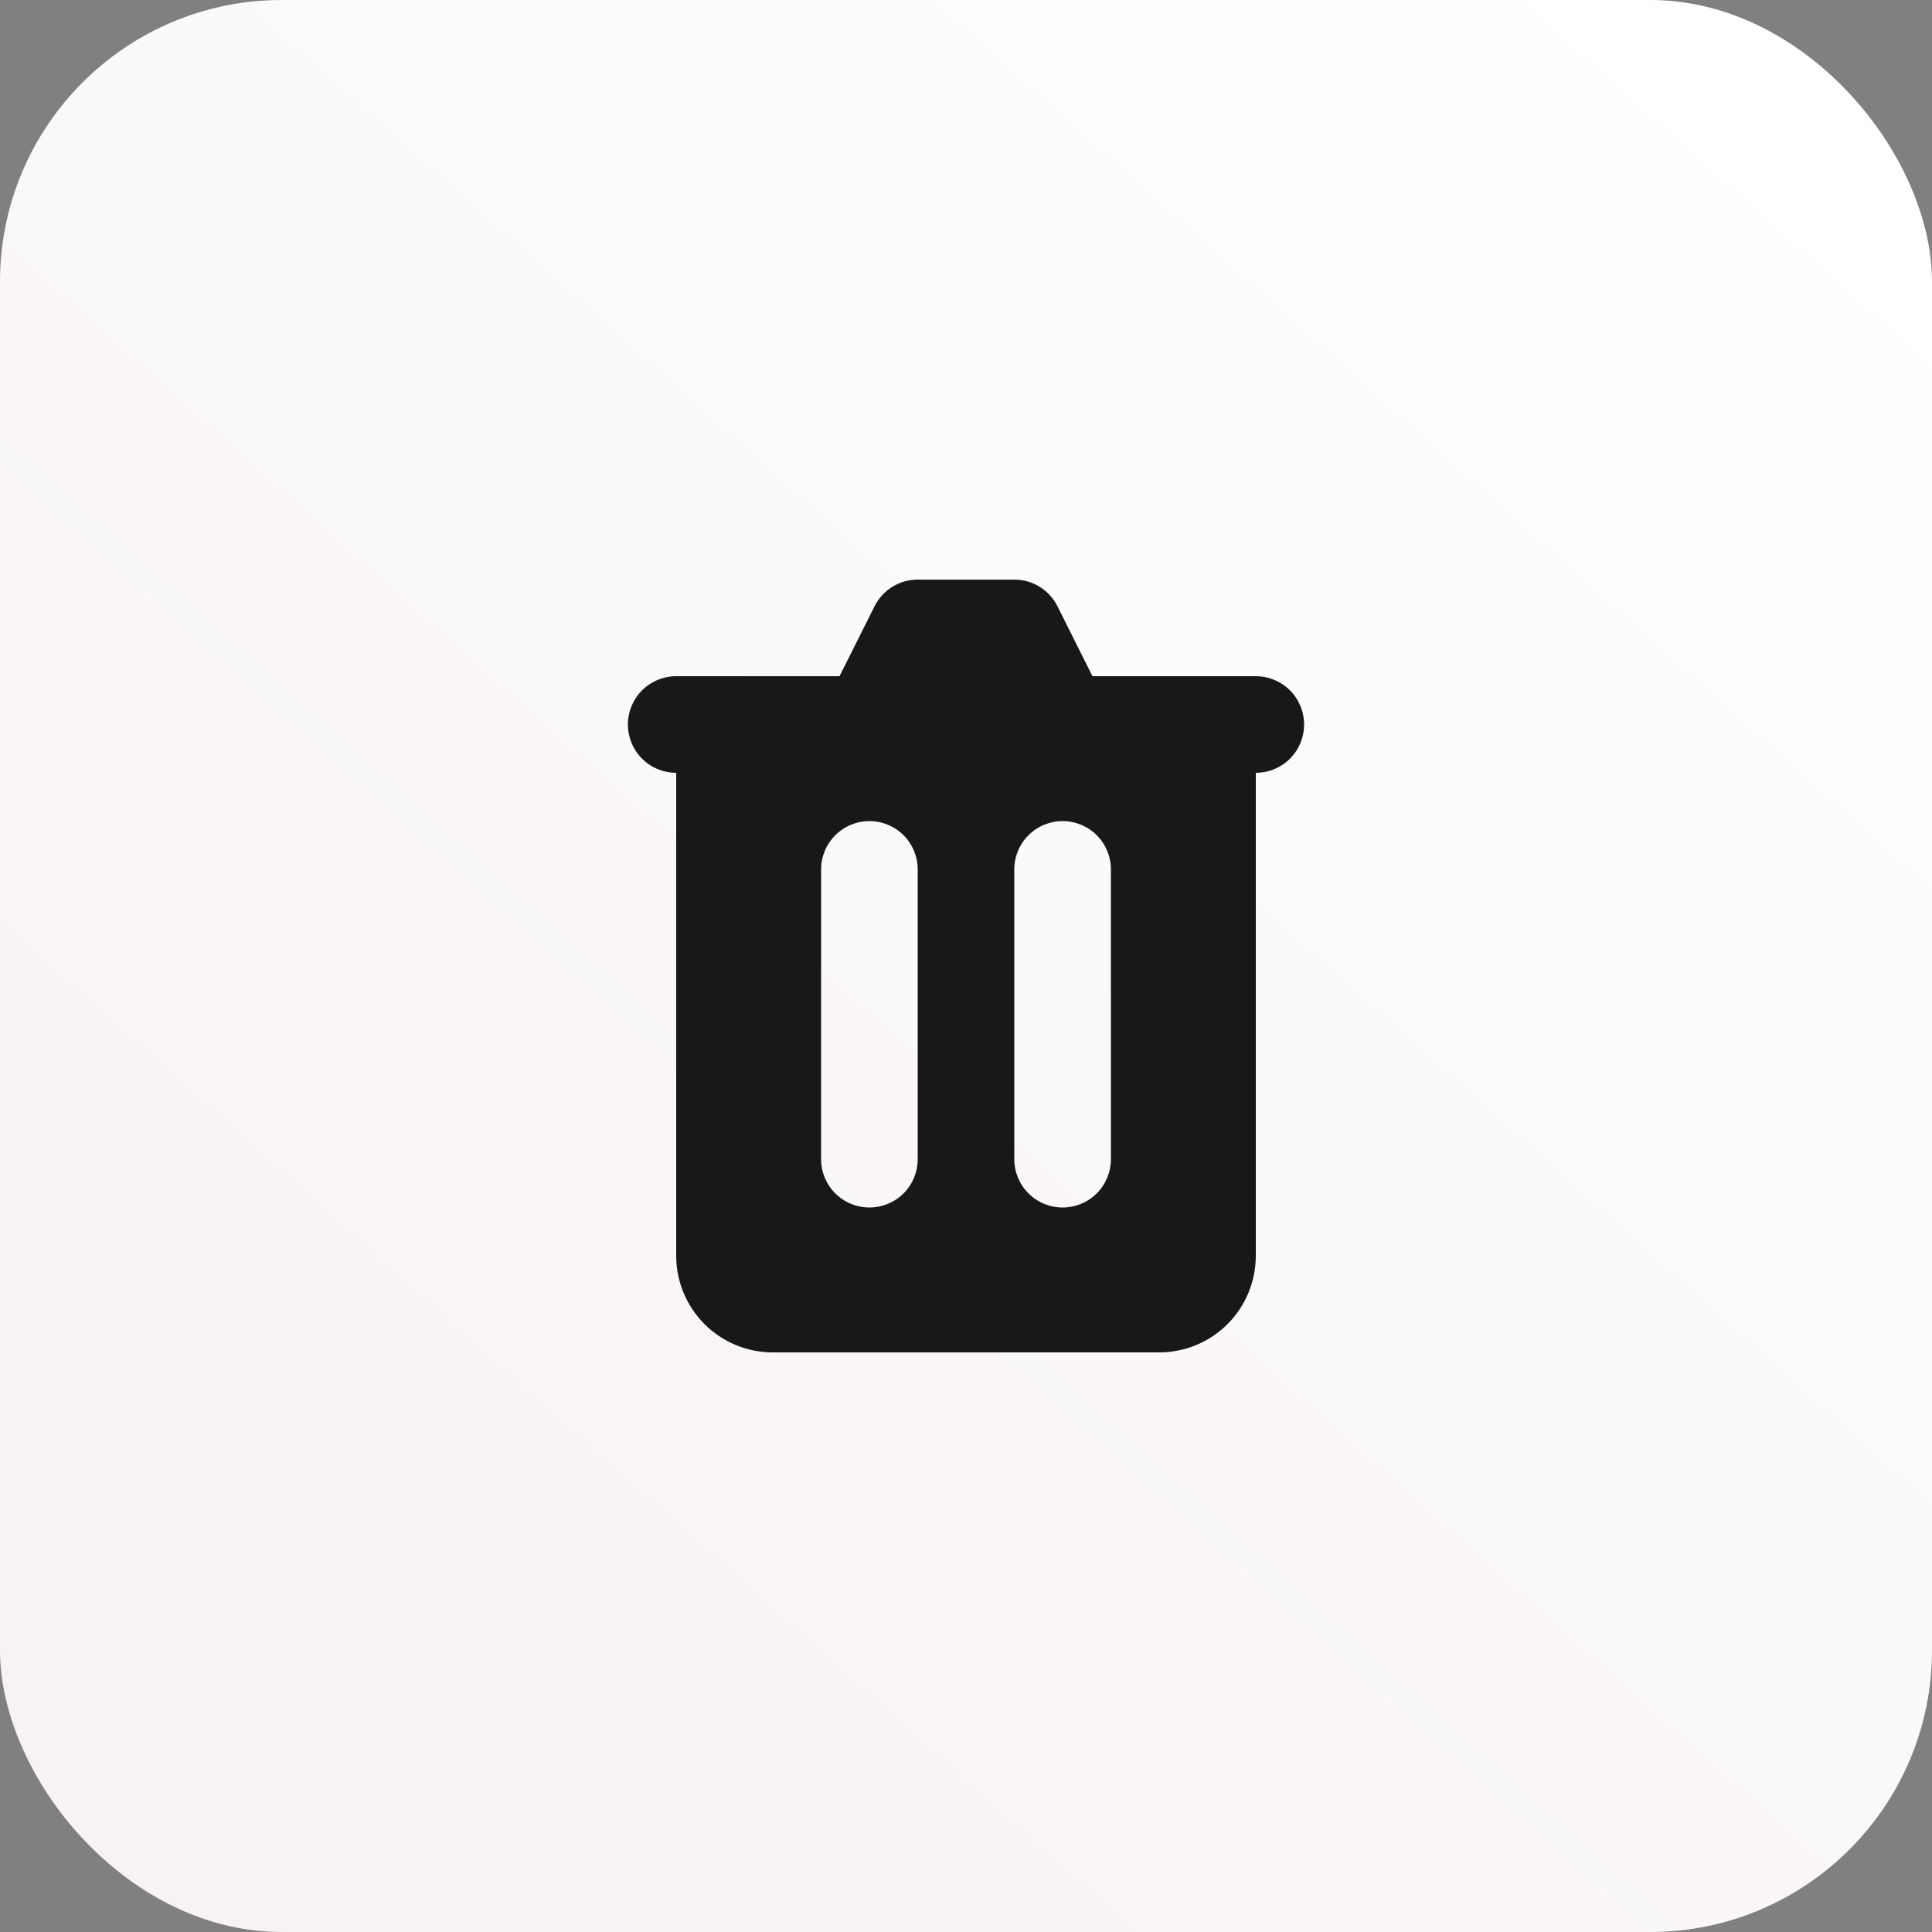 <svg width="48" height="48" viewBox="0 0 48 48" fill="none" xmlns="http://www.w3.org/2000/svg">
<rect x="0" y="0" width="48" height="48" fill="#808080" stroke="none"/>
<rect width="48" height="48" rx="7" fill="url(#paint0_linear_8630_525)"/>
<path fill-rule="evenodd" clip-rule="evenodd" d="M22.8 14.4C22.577 14.4 22.359 14.462 22.169 14.579C21.98 14.697 21.827 14.864 21.727 15.064L20.858 16.8H16.8C16.482 16.8 16.177 16.927 15.952 17.151C15.726 17.377 15.6 17.682 15.6 18C15.6 18.318 15.726 18.623 15.952 18.849C16.177 19.074 16.482 19.2 16.8 19.2V31.2C16.8 31.837 17.053 32.447 17.503 32.897C17.953 33.347 18.564 33.6 19.2 33.6H28.8C29.437 33.6 30.047 33.347 30.497 32.897C30.947 32.447 31.2 31.837 31.2 31.2V19.2C31.518 19.2 31.824 19.074 32.049 18.849C32.274 18.623 32.4 18.318 32.4 18C32.4 17.682 32.274 17.377 32.049 17.151C31.824 16.927 31.518 16.8 31.2 16.8H27.142L26.273 15.064C26.173 14.864 26.02 14.697 25.831 14.579C25.641 14.462 25.423 14.4 25.2 14.4H22.8ZM20.4 21.6C20.4 21.282 20.526 20.977 20.752 20.752C20.977 20.526 21.282 20.4 21.6 20.4C21.918 20.4 22.224 20.526 22.449 20.752C22.674 20.977 22.8 21.282 22.8 21.6V28.8C22.8 29.118 22.674 29.424 22.449 29.649C22.224 29.874 21.918 30 21.6 30C21.282 30 20.977 29.874 20.752 29.649C20.526 29.424 20.4 29.118 20.4 28.8V21.6ZM26.4 20.4C26.082 20.4 25.777 20.526 25.552 20.752C25.326 20.977 25.2 21.282 25.2 21.6V28.8C25.2 29.118 25.326 29.424 25.552 29.649C25.777 29.874 26.082 30 26.4 30C26.718 30 27.024 29.874 27.249 29.649C27.474 29.424 27.6 29.118 27.6 28.8V21.6C27.6 21.282 27.474 20.977 27.249 20.752C27.024 20.526 26.718 20.4 26.4 20.4Z" fill="#18181B"/>
<defs>
<linearGradient id="paint0_linear_8630_525" x1="41" y1="2.3966e-07" x2="4.5" y2="41" gradientUnits="userSpaceOnUse">
<stop stop-color="white"/>
<stop offset="1" stop-color="#F8F2F2"/>
</linearGradient>
</defs>
</svg>
